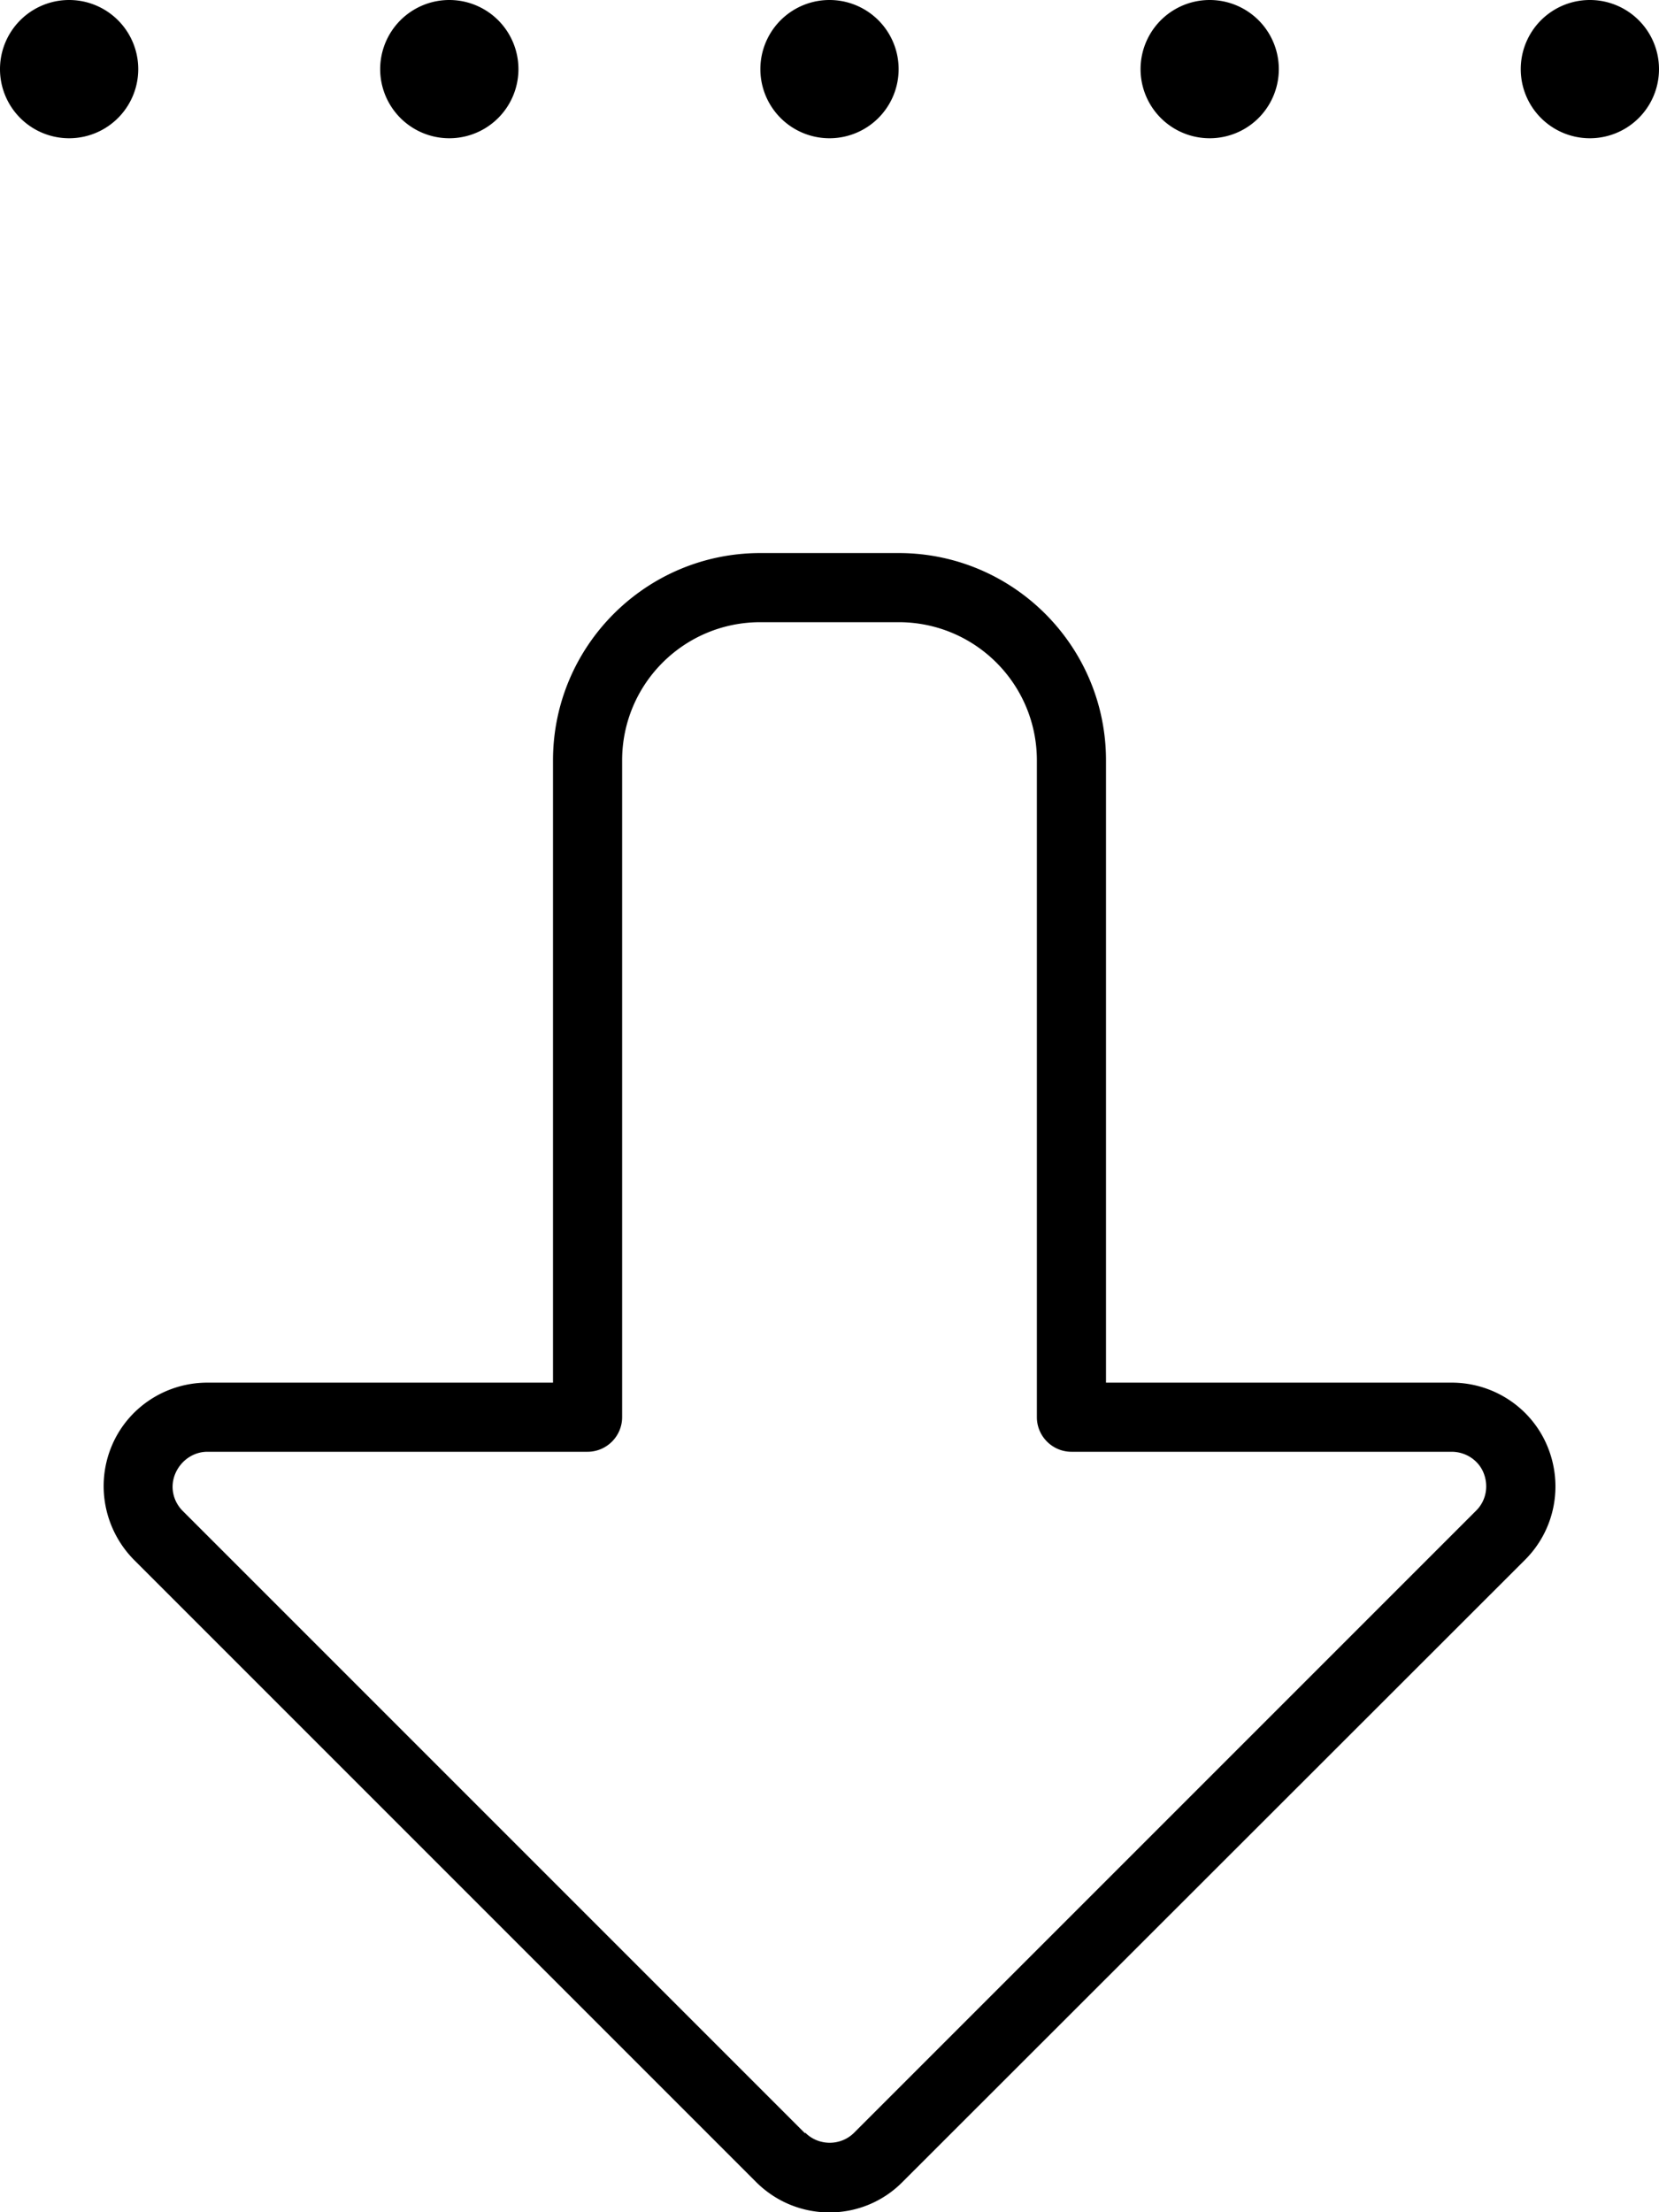 <svg xmlns="http://www.w3.org/2000/svg" viewBox="0 0 384 512"><!--! Font Awesome Pro 7.0.0 by @fontawesome - https://fontawesome.com License - https://fontawesome.com/license (Commercial License) Copyright 2025 Fonticons, Inc. --><path fill="currentColor" d="M186.3 493.7l-144-144c-2.3-2.3-3-5.7-1.7-8.7S44.8 336 48 336l88 0c4.4 0 8-3.6 8-8l0-152c0-17.7 14.3-32 32-32l32 0c17.7 0 32 14.3 32 32l0 152c0 4.4 3.6 8 8 8l88 0c3.2 0 6.2 1.9 7.4 4.9l0 0c1.2 3 .6 6.4-1.7 8.7l-144 144c-3.1 3.1-8.2 3.1-11.3 0zM256 256l0-80c0-26.5-21.5-48-48-48l-32 0c-26.5 0-48 21.5-48 48l0 144-80 0c-9.7 0-18.5 5.8-22.2 14.8S24.2 354.1 31 361l144 144 0 0c9.4 9.4 24.6 9.4 33.9 0L353 361c6.9-6.9 8.9-17.2 5.2-26.2S345.7 320 336 320l-80 0 0-64zM0 16A16 16 0 1 0 32 16 16 16 0 1 0 0 16zm88 0a16 16 0 1 0 32 0 16 16 0 1 0 -32 0zM192 32a16 16 0 1 0 0-32 16 16 0 1 0 0 32zm72-16a16 16 0 1 0 32 0 16 16 0 1 0 -32 0zM368 32a16 16 0 1 0 0-32 16 16 0 1 0 0 32z"/></svg>